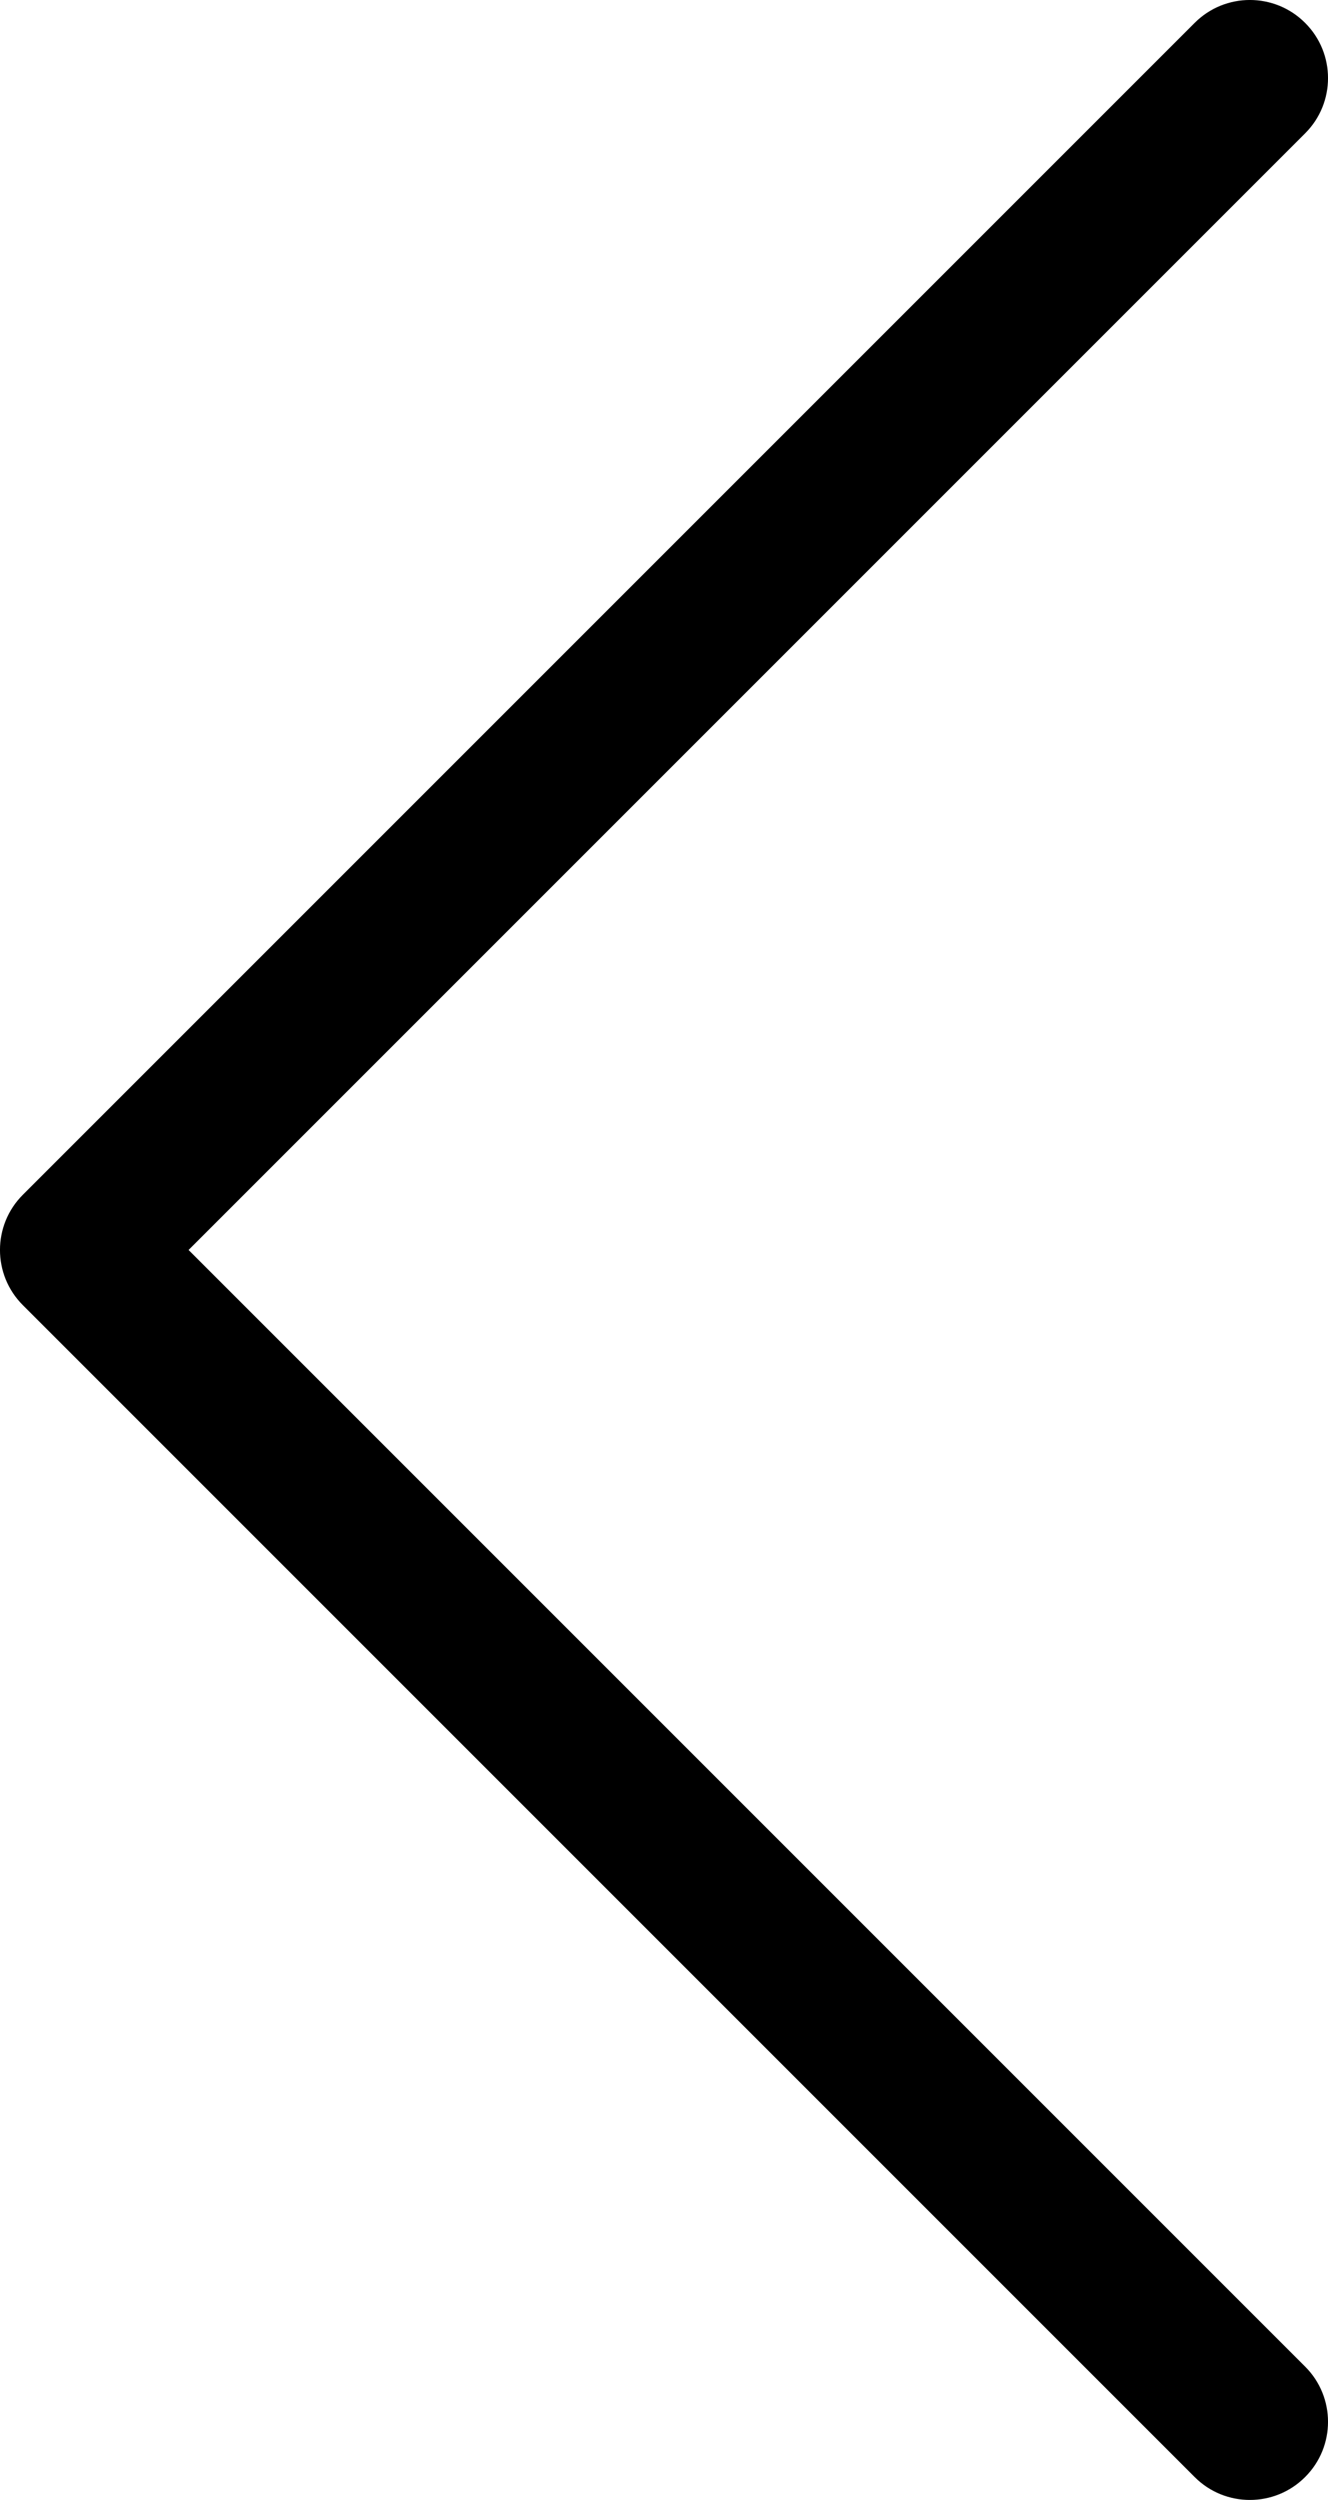 <svg xmlns="http://www.w3.org/2000/svg" x="0px" y="0px" viewBox="11 4 17 32"><path fill="#000000" d="M427.707,5.707 C428.098,5.317 428.098,4.683 427.707,4.293 C427.317,3.902 426.683,3.902 426.293,4.293 L411.293,19.293 C410.902,19.683 410.902,20.317 411.293,20.707 L426.293,35.707 C426.683,36.098 427.317,36.098 427.707,35.707 C428.098,35.317 428.098,34.683 427.707,34.293 L413.414,20 L427.707,5.707 Z" transform="translate(-400)"/></svg>